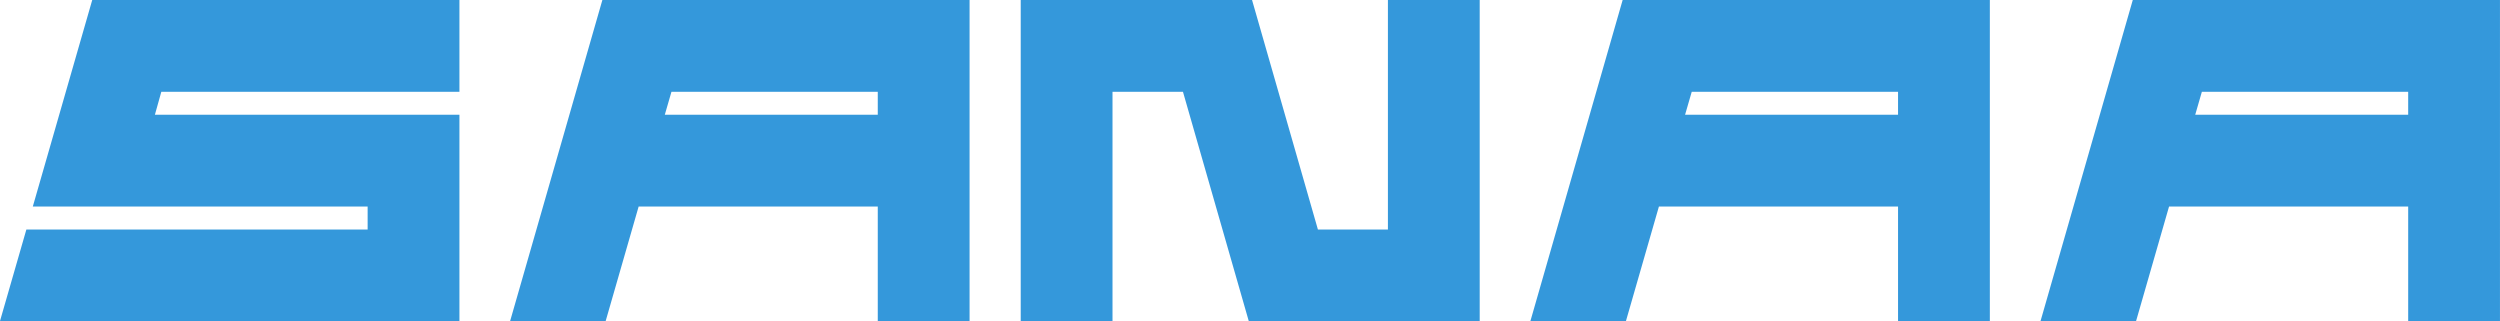 <svg xmlns="http://www.w3.org/2000/svg" width="1937.346" height="249" viewBox="0 0 1937.346 249">
  <defs>
    <style>
      .cls-1 {
        fill: #3498db;
        fill-rule: evenodd;
      }
    </style>
  </defs>
  <path id="Sanaa_copy" data-name="Sanaa copy" class="cls-1" d="M342.573,1365.22l-46.061,160.06H555.986v17.79H291.532l-20.452,70.96,0.712,0.18H627.123V1454.15h-236l4.979-17.79H627.123v-71.14H342.573Zm395.325,0-71.493,248.81,0.712,0.18h73.271L766,1525.28H951.311v88.93h71.139V1365.22H737.9Zm213.413,88.93H786.272l5.157-17.79H951.311v17.79Zm236.509-17.79,51.04,177.85h178.91V1365.22h-71.13v177.85h-54.25l-51.04-177.85H1062.09v248.99h71.13V1436.36h54.6Zm340.73-71.14-71.49,248.81,0.71,0.18h73.27l25.61-88.93h185.31v88.93h71.14V1365.22H1528.55Zm213.41,88.93H1576.92l5.16-17.79h159.88v17.79Zm181.91-88.93-71.49,248.81,0.71,0.18h73.27l25.61-88.93h185.32v88.93h71.13V1365.22H1923.87Zm213.42,88.93H1972.25l5.15-17.79h159.89v17.79Z" transform="translate(-271.094 -1365.22)"/>
</svg>
